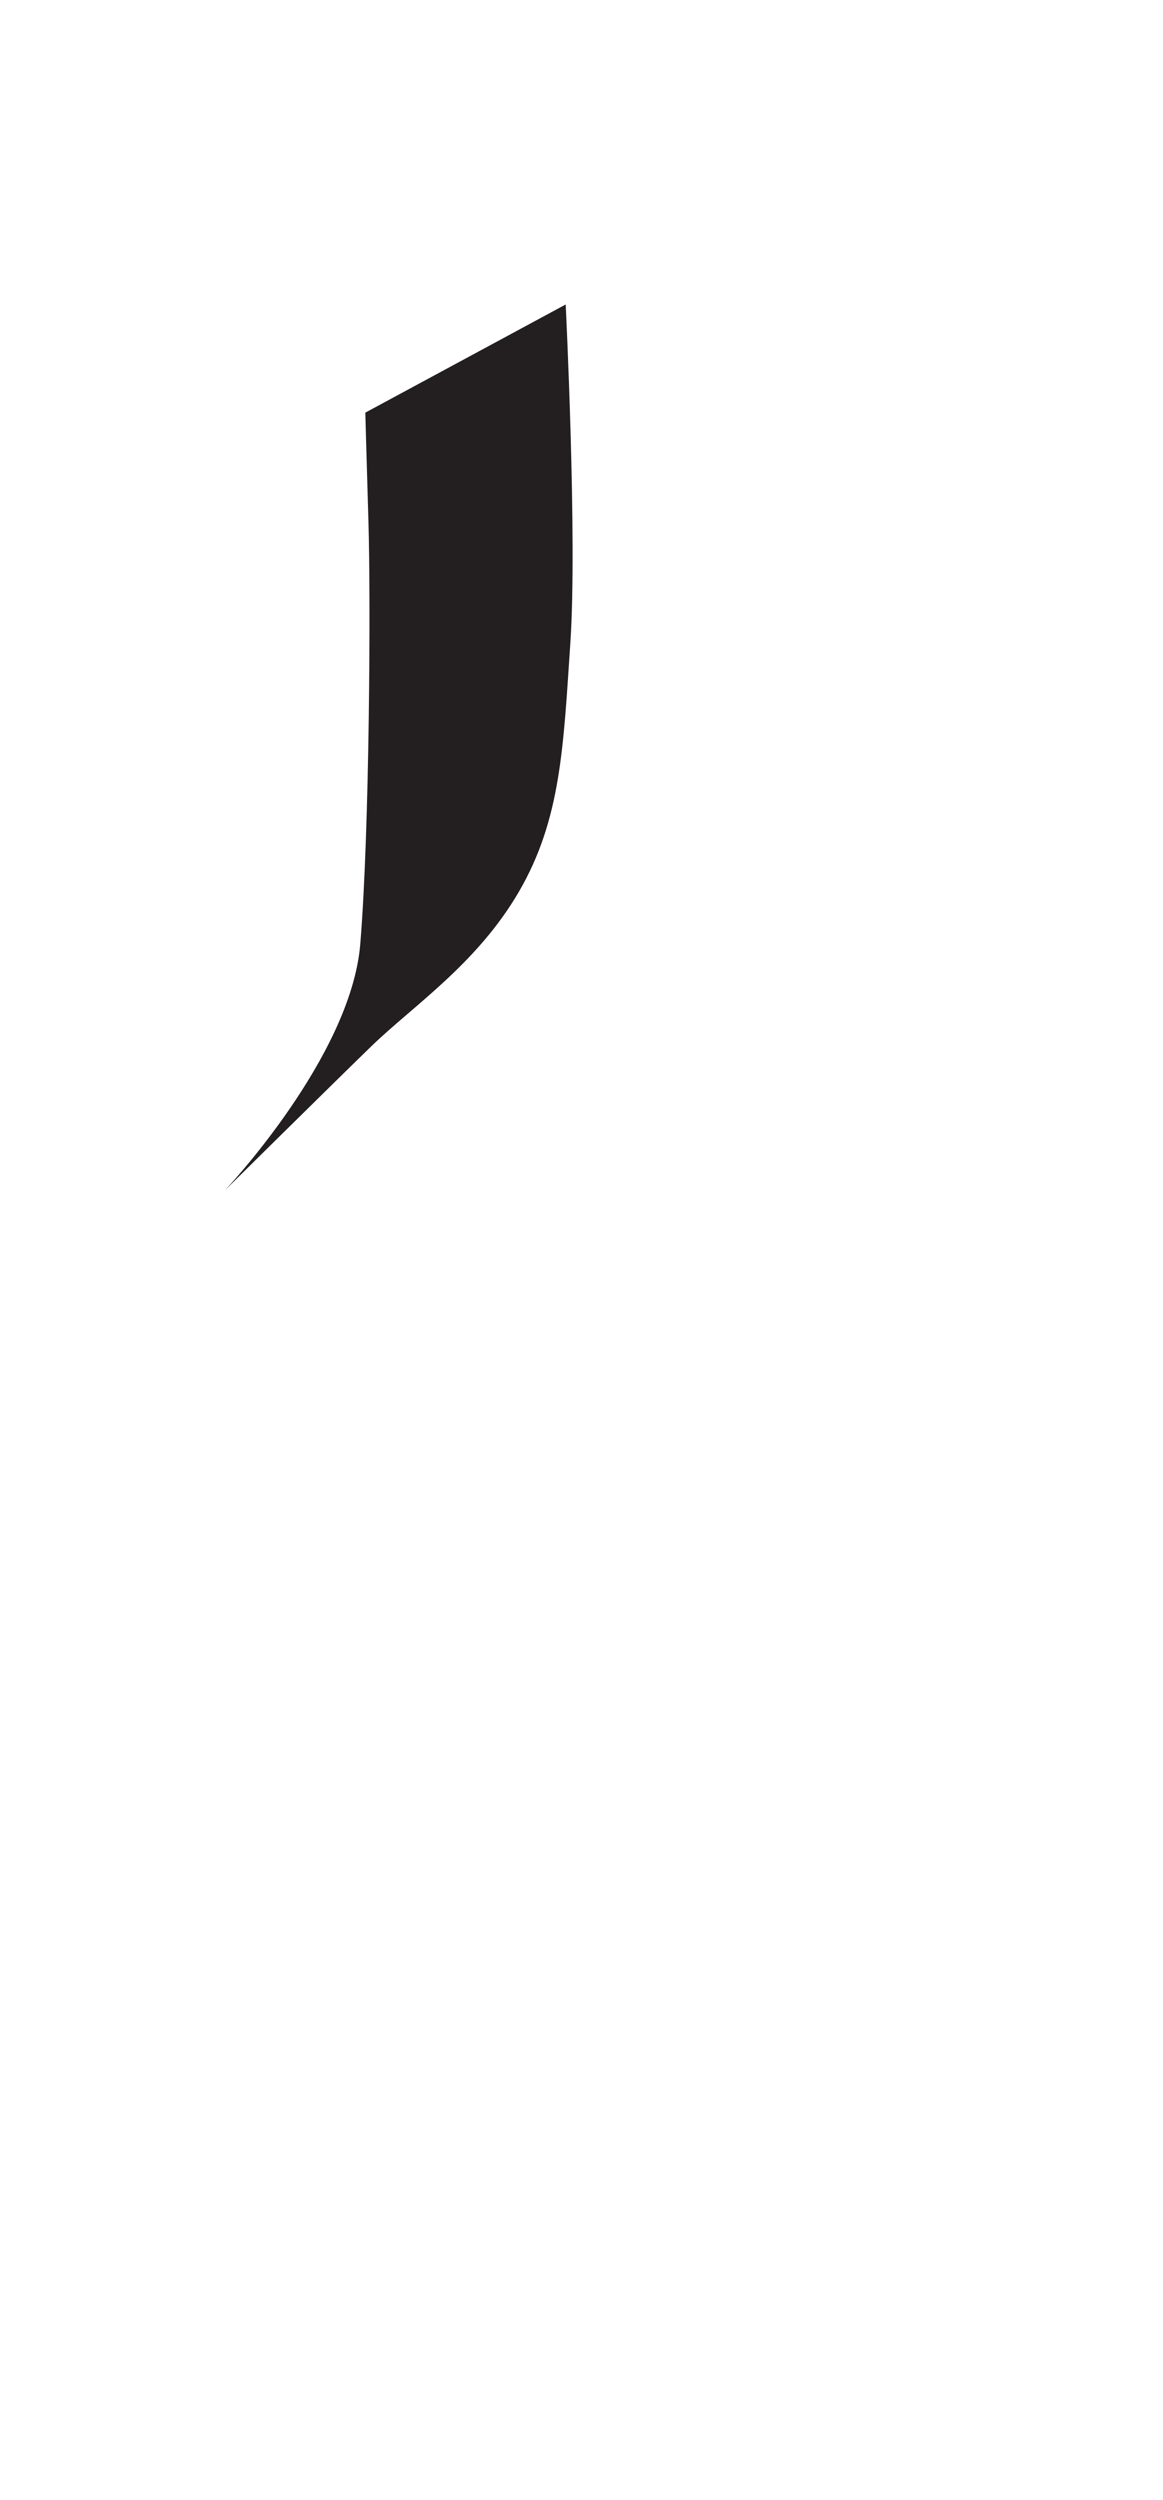 <?xml version="1.0" encoding="utf-8"?>
<!-- Generator: Adobe Illustrator 16.0.0, SVG Export Plug-In . SVG Version: 6.00 Build 0)  -->
<!DOCTYPE svg PUBLIC "-//W3C//DTD SVG 1.1//EN" "http://www.w3.org/Graphics/SVG/1.1/DTD/svg11.dtd">
<svg version="1.1" id="Layer_1" xmlns="http://www.w3.org/2000/svg" xmlns:xlink="http://www.w3.org/1999/xlink" x="0px" y="0px"
	 width="249.105px" height="535.475px" viewBox="0 0 249.105 535.475" enable-background="new 0 0 249.105 535.475"
	 xml:space="preserve">
<path fill="#231F20" d="M121.166,65.216c0,0,2.5,50.25,1,72.5s-2,37.75-11,53.25c-9,15.5-22.75,24.5-31.75,33.25
	s-31.25,30.75-31.25,30.75s27-28.5,29-52.75c2-24.251,2.25-73.75,1.75-90.5S78.25,88.383,78.25,88.383L121.166,65.216z"/>
</svg>
